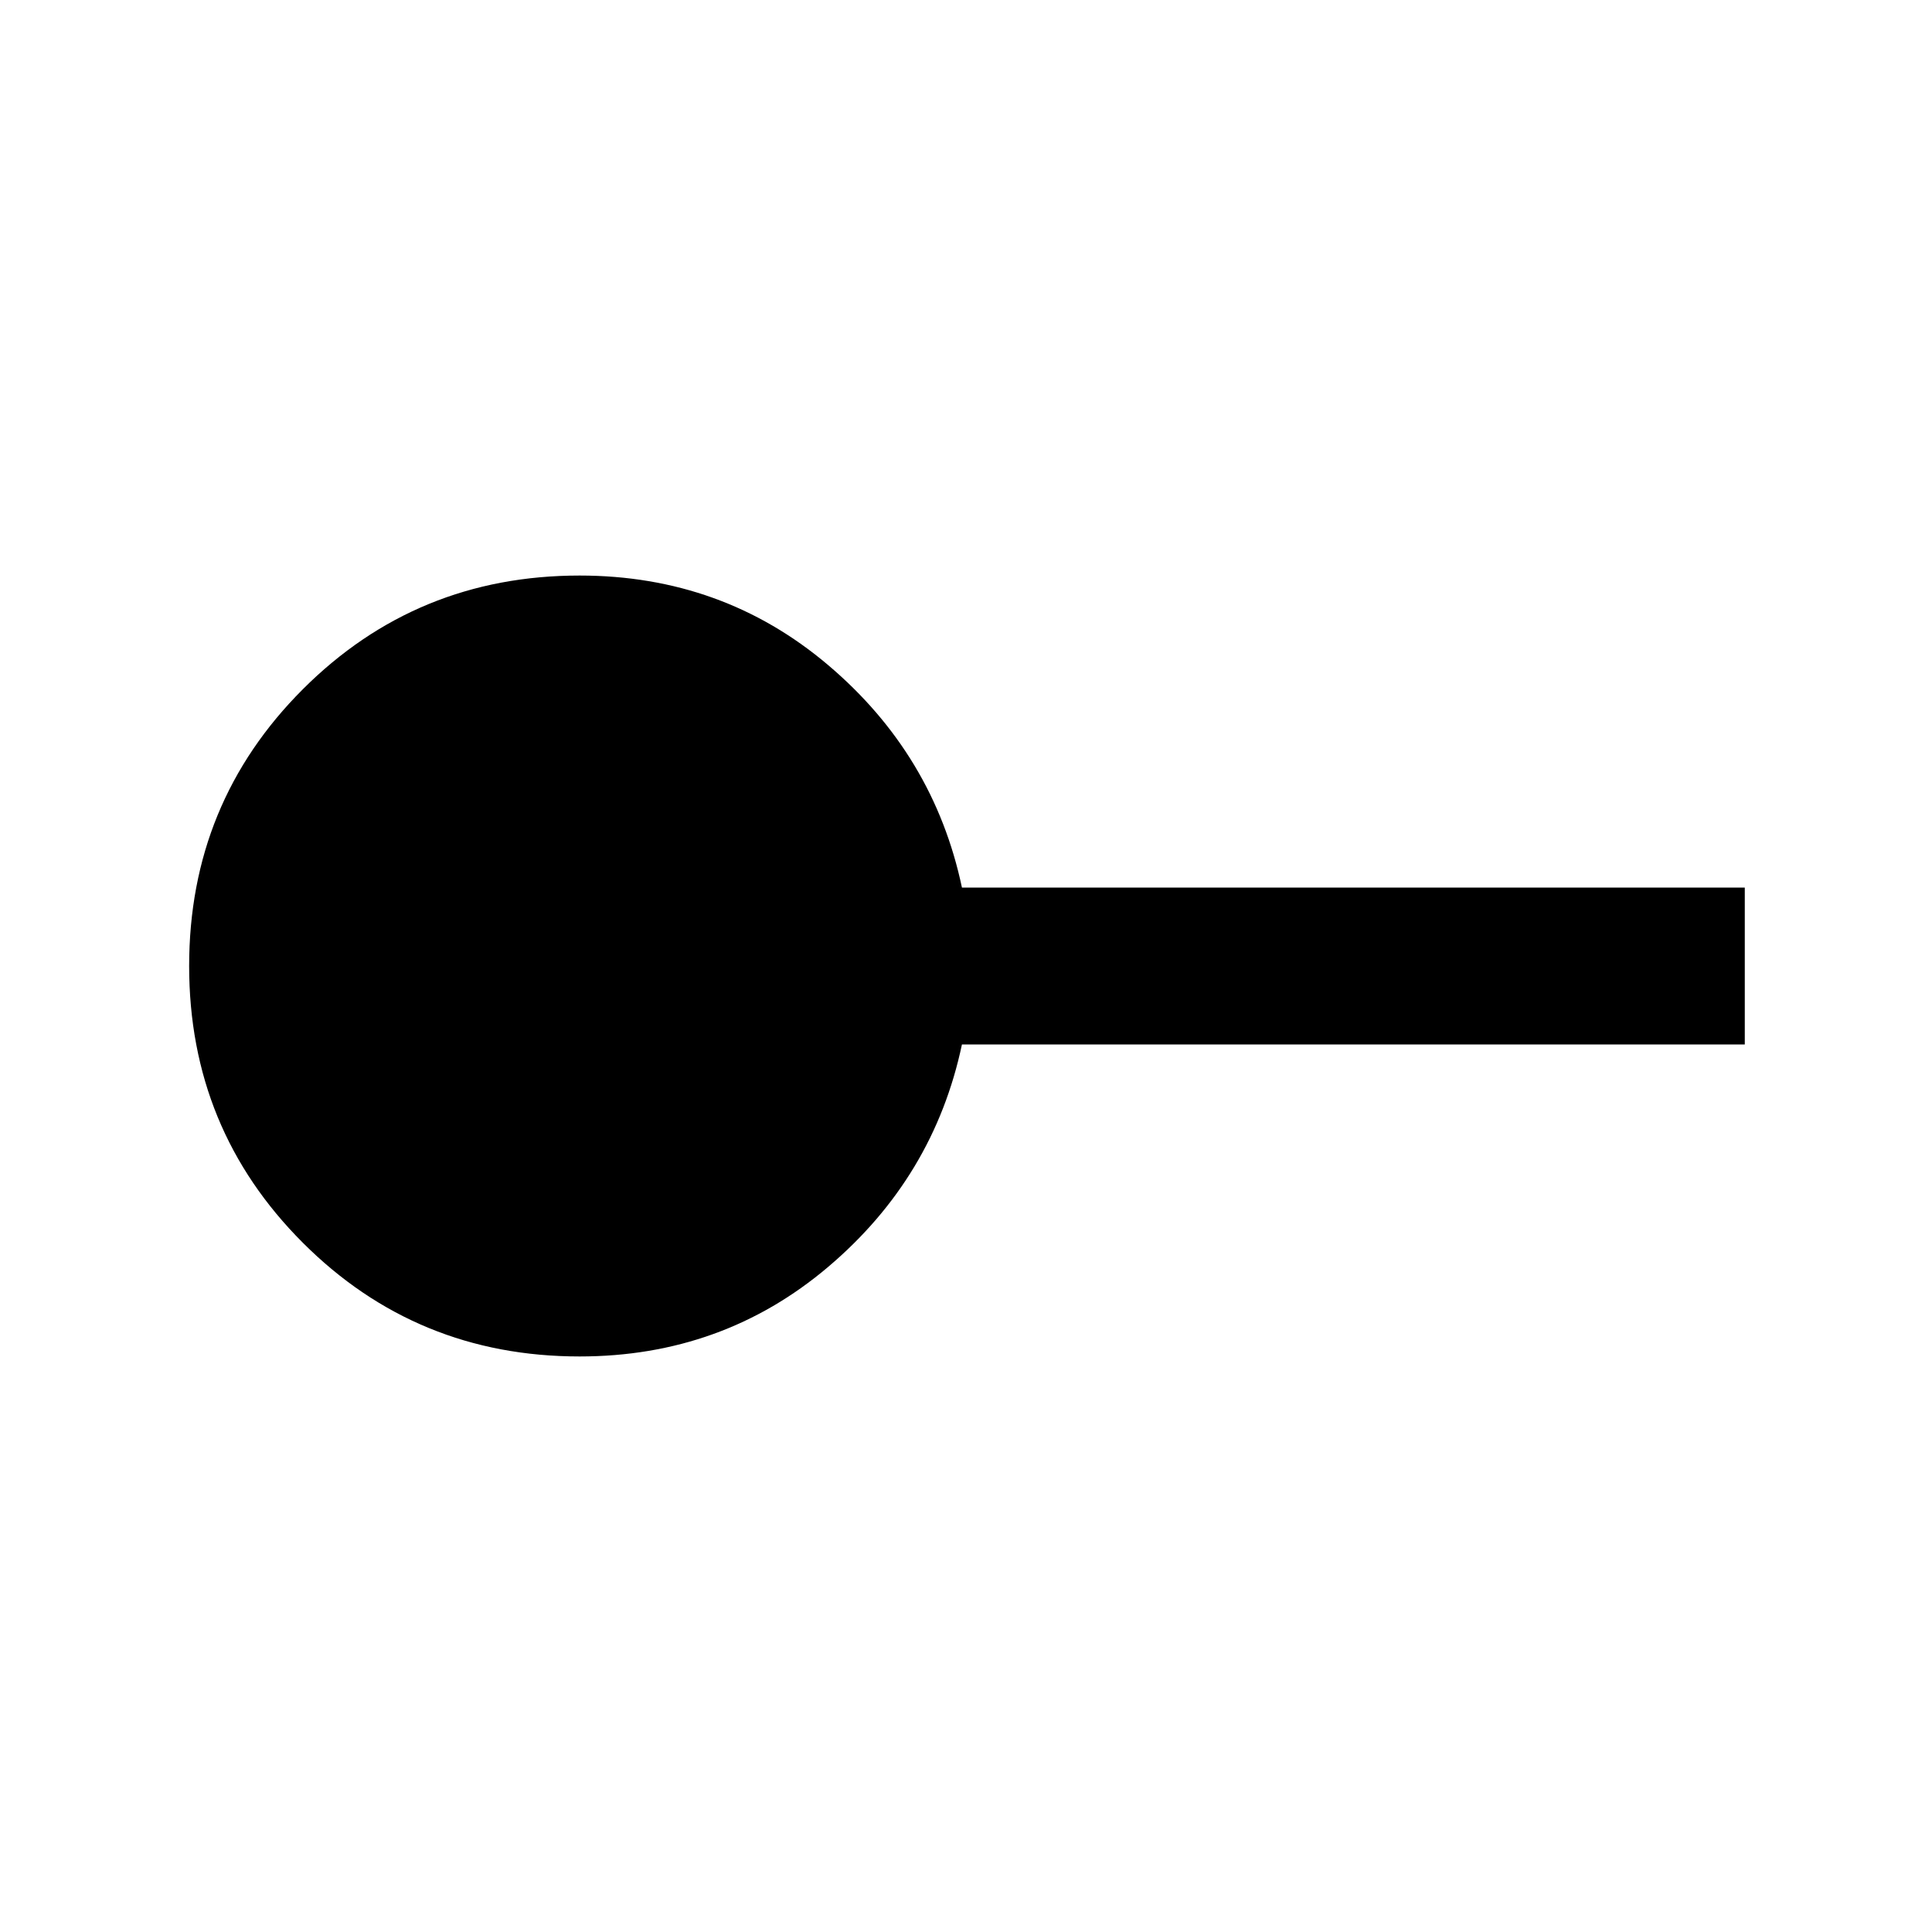 <svg xmlns="http://www.w3.org/2000/svg" height="20" width="20"><path d="M6 14.042q-1.688 0-2.865-1.177Q1.958 11.688 1.958 10q0-1.688 1.177-2.865Q4.312 5.958 6 5.958q1.479 0 2.573.927 1.094.927 1.385 2.303h8.104v1.624H9.958q-.291 1.376-1.385 2.303T6 14.042Z"/></svg>